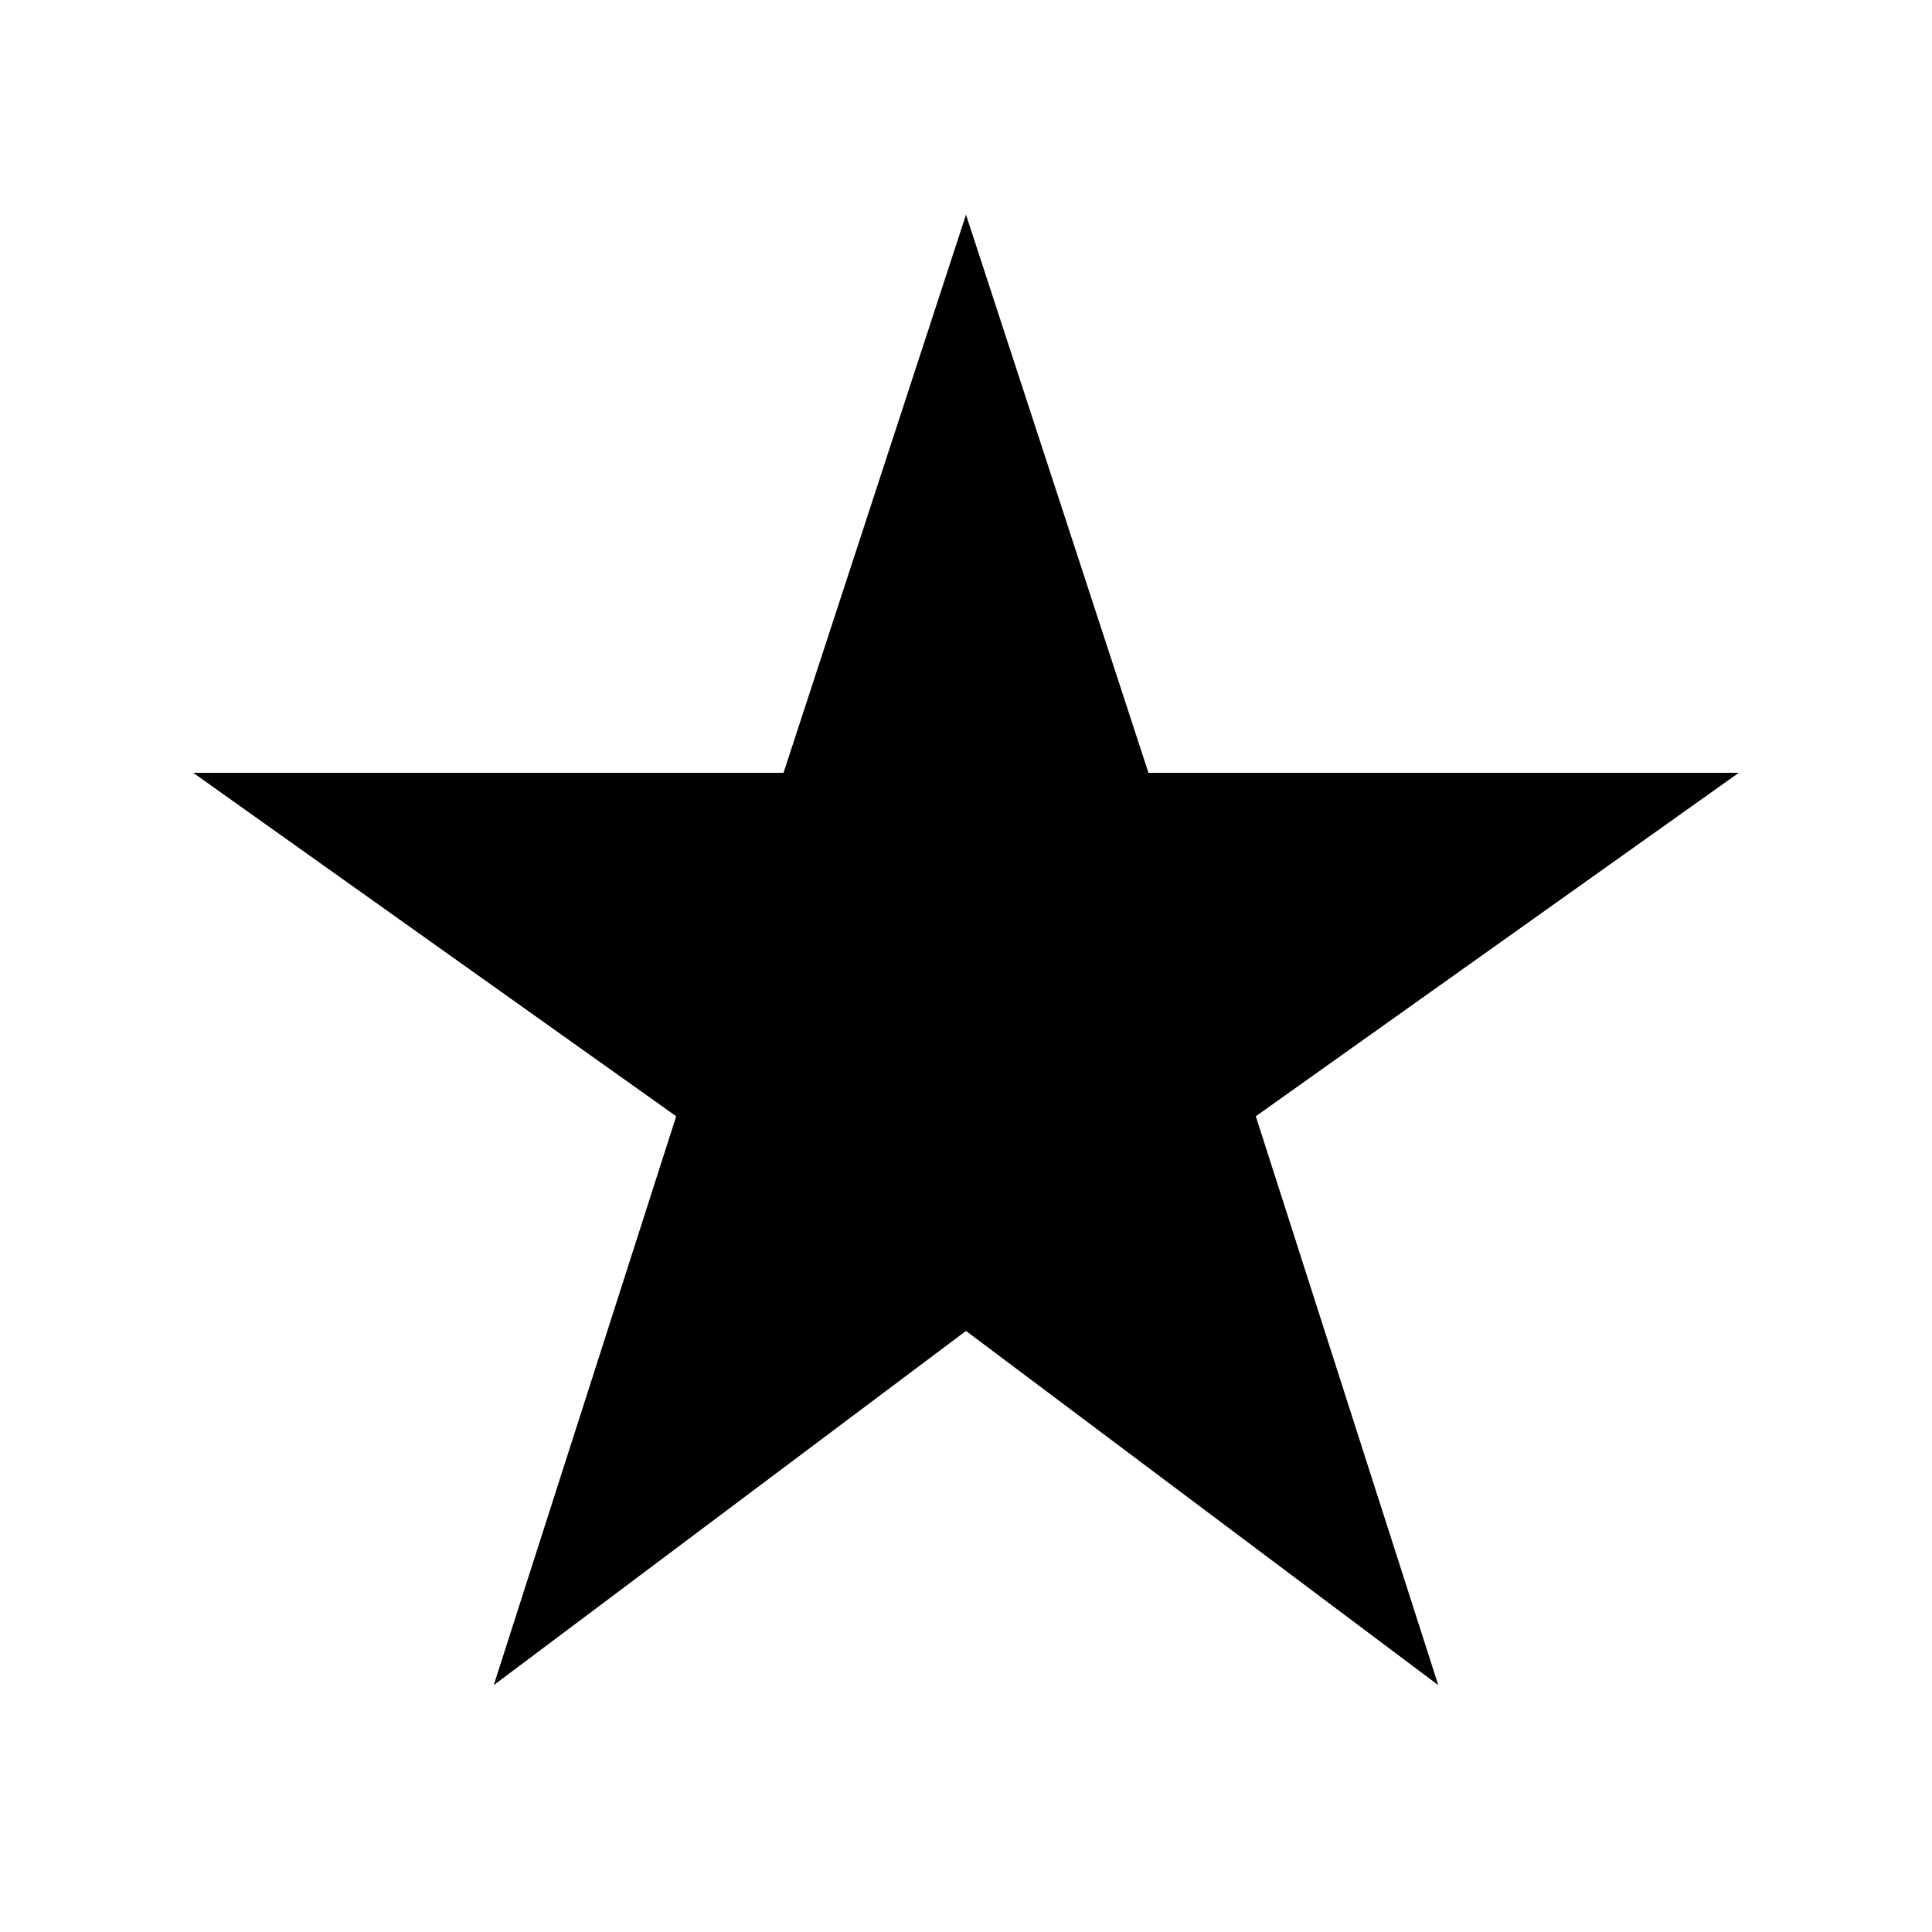 <?xml version="1.0" encoding="utf-8"?>
<!-- Generator: Adobe Illustrator 19.0.0, SVG Export Plug-In . SVG Version: 6.00 Build 0)  -->
<svg version="1.1" id="Layer_5" xmlns="http://www.w3.org/2000/svg" xmlns:xlink="http://www.w3.org/1999/xlink" x="0px" y="0px"
	 viewBox="0 0 18 18" style="enable-background:new 0 0 18 18;" xml:space="preserve">
<polygon id="XMLID_1_" points="9,2 10.7,7.2 16.2,7.2 11.7,10.4 13.4,15.7 9,12.4 4.6,15.7 6.3,10.4 1.8,7.2 7.3,7.2 "/>
</svg>
